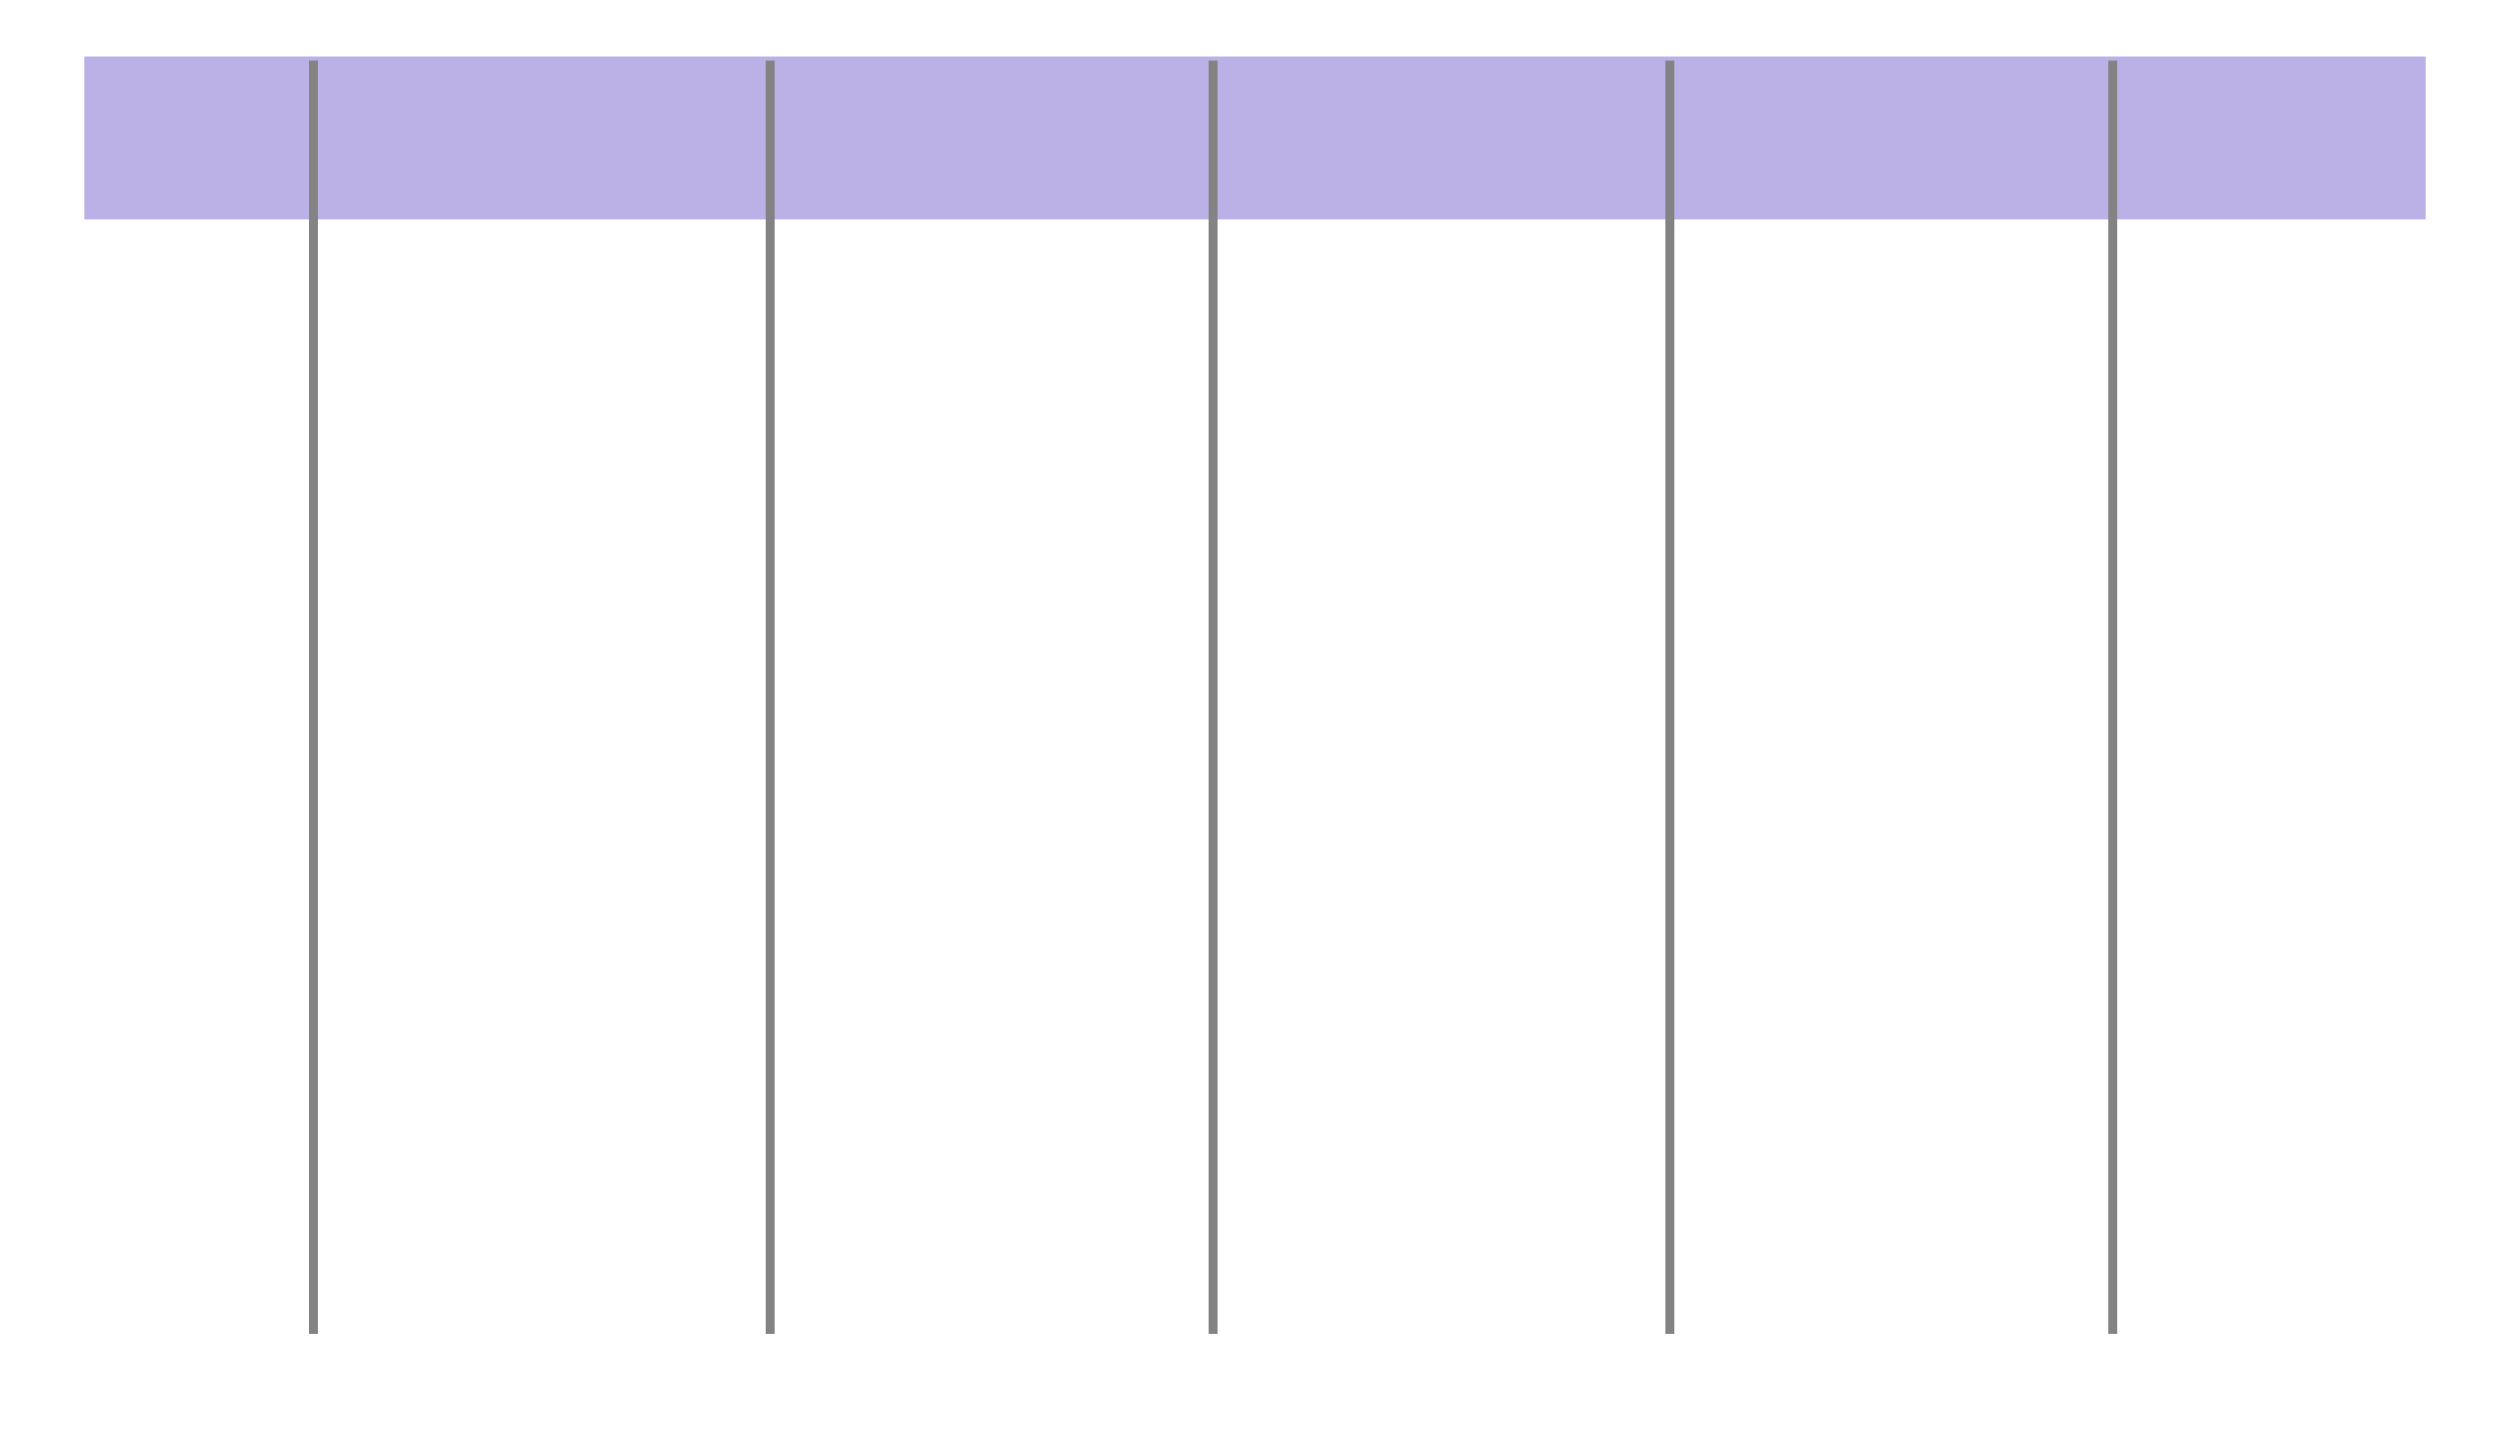 <svg xmlns="http://www.w3.org/2000/svg" xmlns:xlink="http://www.w3.org/1999/xlink" width="279.591" height="161.179" viewBox="0 0 279.591 161.179">
  <defs>
    <filter id="Path_14" x="0" y="0" width="279.591" height="65.371" filterUnits="userSpaceOnUse">
      <feOffset dy="3" input="SourceAlpha"/>
      <feGaussianBlur stdDeviation="3" result="blur"/>
      <feFlood flood-opacity="0.161"/>
      <feComposite operator="in" in2="blur"/>
      <feComposite in="SourceGraphic"/>
    </filter>
    <filter id="Path_14-2" x="0" y="47.904" width="279.591" height="65.371" filterUnits="userSpaceOnUse">
      <feOffset dy="3" input="SourceAlpha"/>
      <feGaussianBlur stdDeviation="3" result="blur-2"/>
      <feFlood flood-opacity="0.161"/>
      <feComposite operator="in" in2="blur-2"/>
      <feComposite in="SourceGraphic"/>
    </filter>
    <filter id="Path_14-3" x="0" y="95.807" width="279.591" height="65.371" filterUnits="userSpaceOnUse">
      <feOffset dy="3" input="SourceAlpha"/>
      <feGaussianBlur stdDeviation="3" result="blur-3"/>
      <feFlood flood-opacity="0.161"/>
      <feComposite operator="in" in2="blur-3"/>
      <feComposite in="SourceGraphic"/>
    </filter>
  </defs>
  <g id="table" transform="translate(9 6)">
    <g id="Group_54" data-name="Group 54" transform="translate(0 0)">
      <g transform="matrix(1, 0, 0, 1, -9, -6)" filter="url(#Path_14)">
        <path id="Path_14-4" data-name="Path 14" d="M0,0H261.591V47.371H0Z" transform="translate(9 6)" fill="#fff"/>
      </g>
    </g>
    <g id="Group_84" data-name="Group 84" transform="translate(0 47.904)">
      <g transform="matrix(1, 0, 0, 1, -9, -53.9)" filter="url(#Path_14-2)">
        <path id="Path_14-5" data-name="Path 14" d="M0,0H261.591V47.371H0Z" transform="translate(9 53.9)" fill="#fff"/>
      </g>
    </g>
    <g id="Group_85" data-name="Group 85" transform="translate(0 95.807)">
      <g transform="matrix(1, 0, 0, 1, -9, -101.81)" filter="url(#Path_14-3)">
        <path id="Path_14-6" data-name="Path 14" d="M0,0H261.591V47.371H0Z" transform="translate(9 101.81)" fill="#fff"/>
      </g>
    </g>
    <rect id="Rectangle_2" data-name="Rectangle 2" width="261.849" height="18.216" transform="translate(0.432 0.322)" fill="#bbb1e6"/>
    <line id="Line_12" data-name="Line 12" y2="142.405" transform="translate(227.28 0.774)" fill="none" stroke="#838383" stroke-width="1"/>
    <line id="Line_16" data-name="Line 16" y2="142.405" transform="translate(177.748 0.774)" fill="none" stroke="#838383" stroke-width="1"/>
    <line id="Line_17" data-name="Line 17" y2="142.405" transform="translate(126.668 0.774)" fill="none" stroke="#838383" stroke-width="1"/>
    <line id="Line_18" data-name="Line 18" y2="142.405" transform="translate(26.056 0.774)" fill="none" stroke="#838383" stroke-width="1"/>
    <line id="Line_19" data-name="Line 19" y2="142.405" transform="translate(77.136 0.774)" fill="none" stroke="#838383" stroke-width="1"/>
  </g>
</svg>
